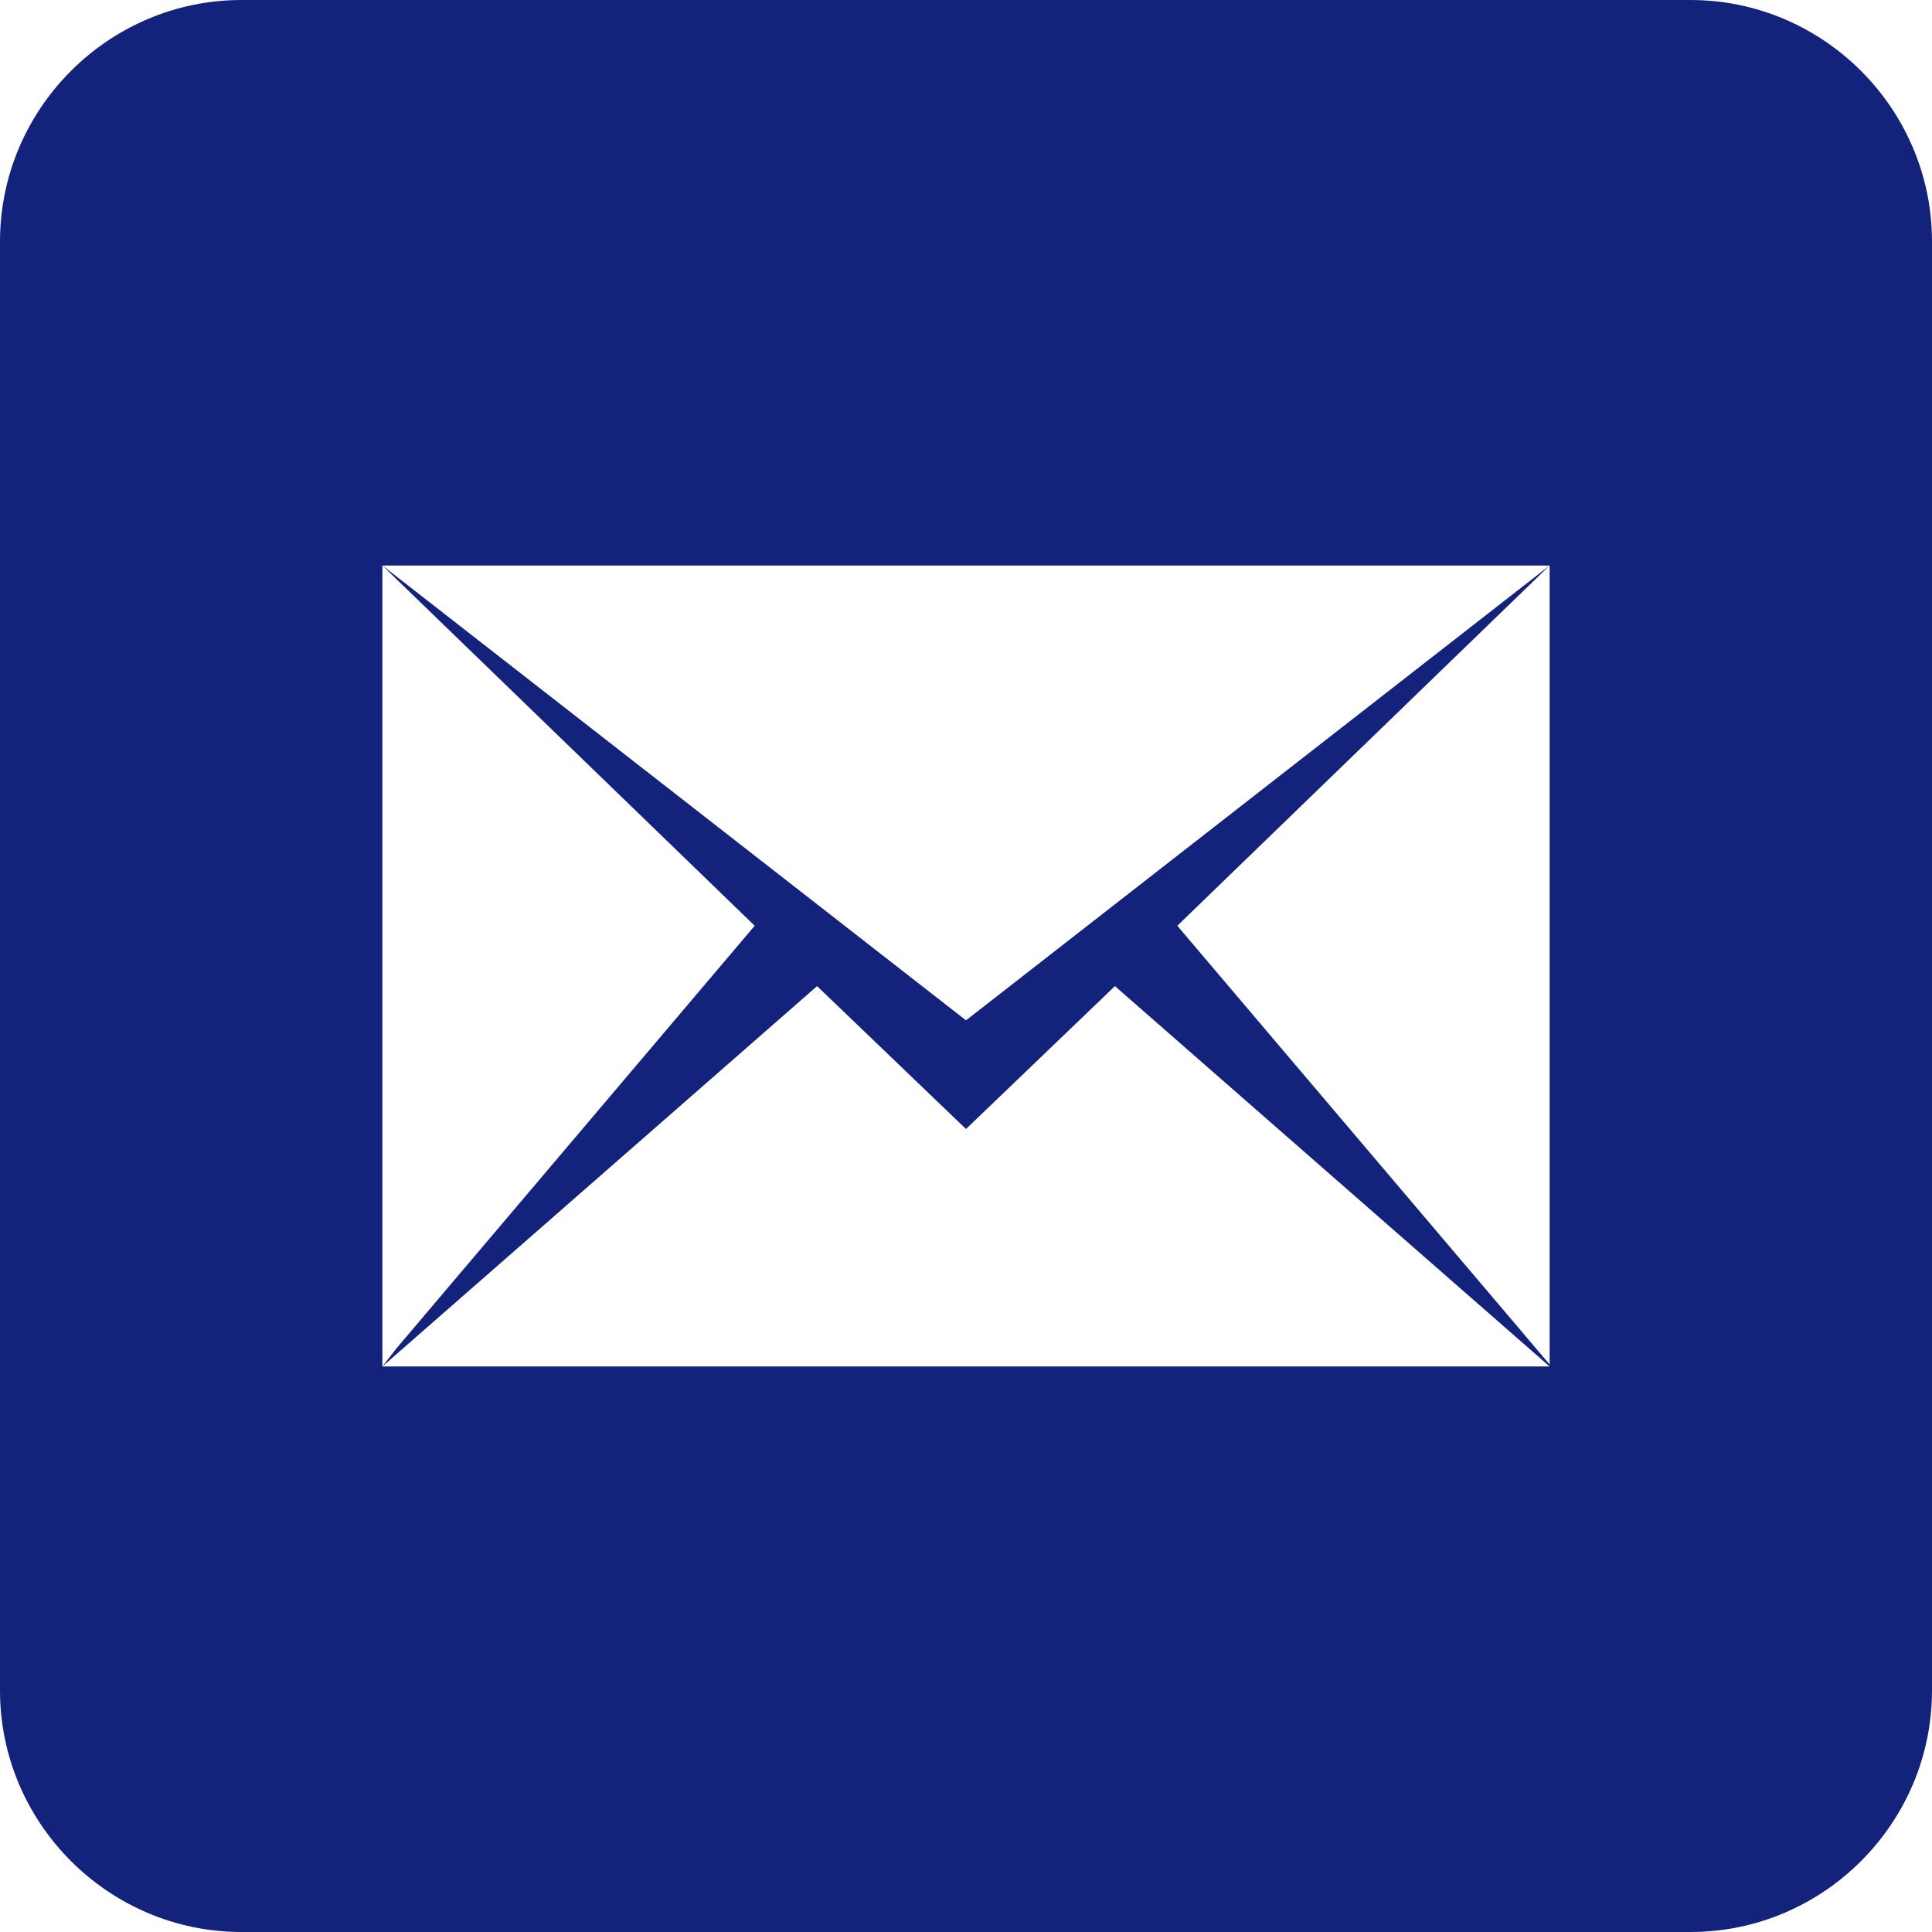 <?xml version="1.0" standalone="no"?><!DOCTYPE svg PUBLIC "-//W3C//DTD SVG 1.1//EN" "http://www.w3.org/Graphics/SVG/1.1/DTD/svg11.dtd"><svg t="1563346945233" class="icon" viewBox="0 0 1024 1024" version="1.1" xmlns="http://www.w3.org/2000/svg" p-id="3774" xmlns:xlink="http://www.w3.org/1999/xlink" width="200" height="200"><defs><style type="text/css"></style></defs><path d="M896 0H128C57.6 0 0 57.6 0 128v768c0 70.4 57.6 128 128 128h768c70.4 0 128-57.6 128-128V128c0-70.4-57.6-128-128-128z m-74.667 723.2L624 490.667 821.333 299.733 512 540.8 212.267 307.2l-9.6-7.467L400 490.667 210.133 714.667l-7.467 9.6L433.067 522.667l78.933 75.733 78.933-75.733L821.333 724.267H202.667V299.733h618.667v423.467z" p-id="3775" fill="#13227a"></path></svg>
